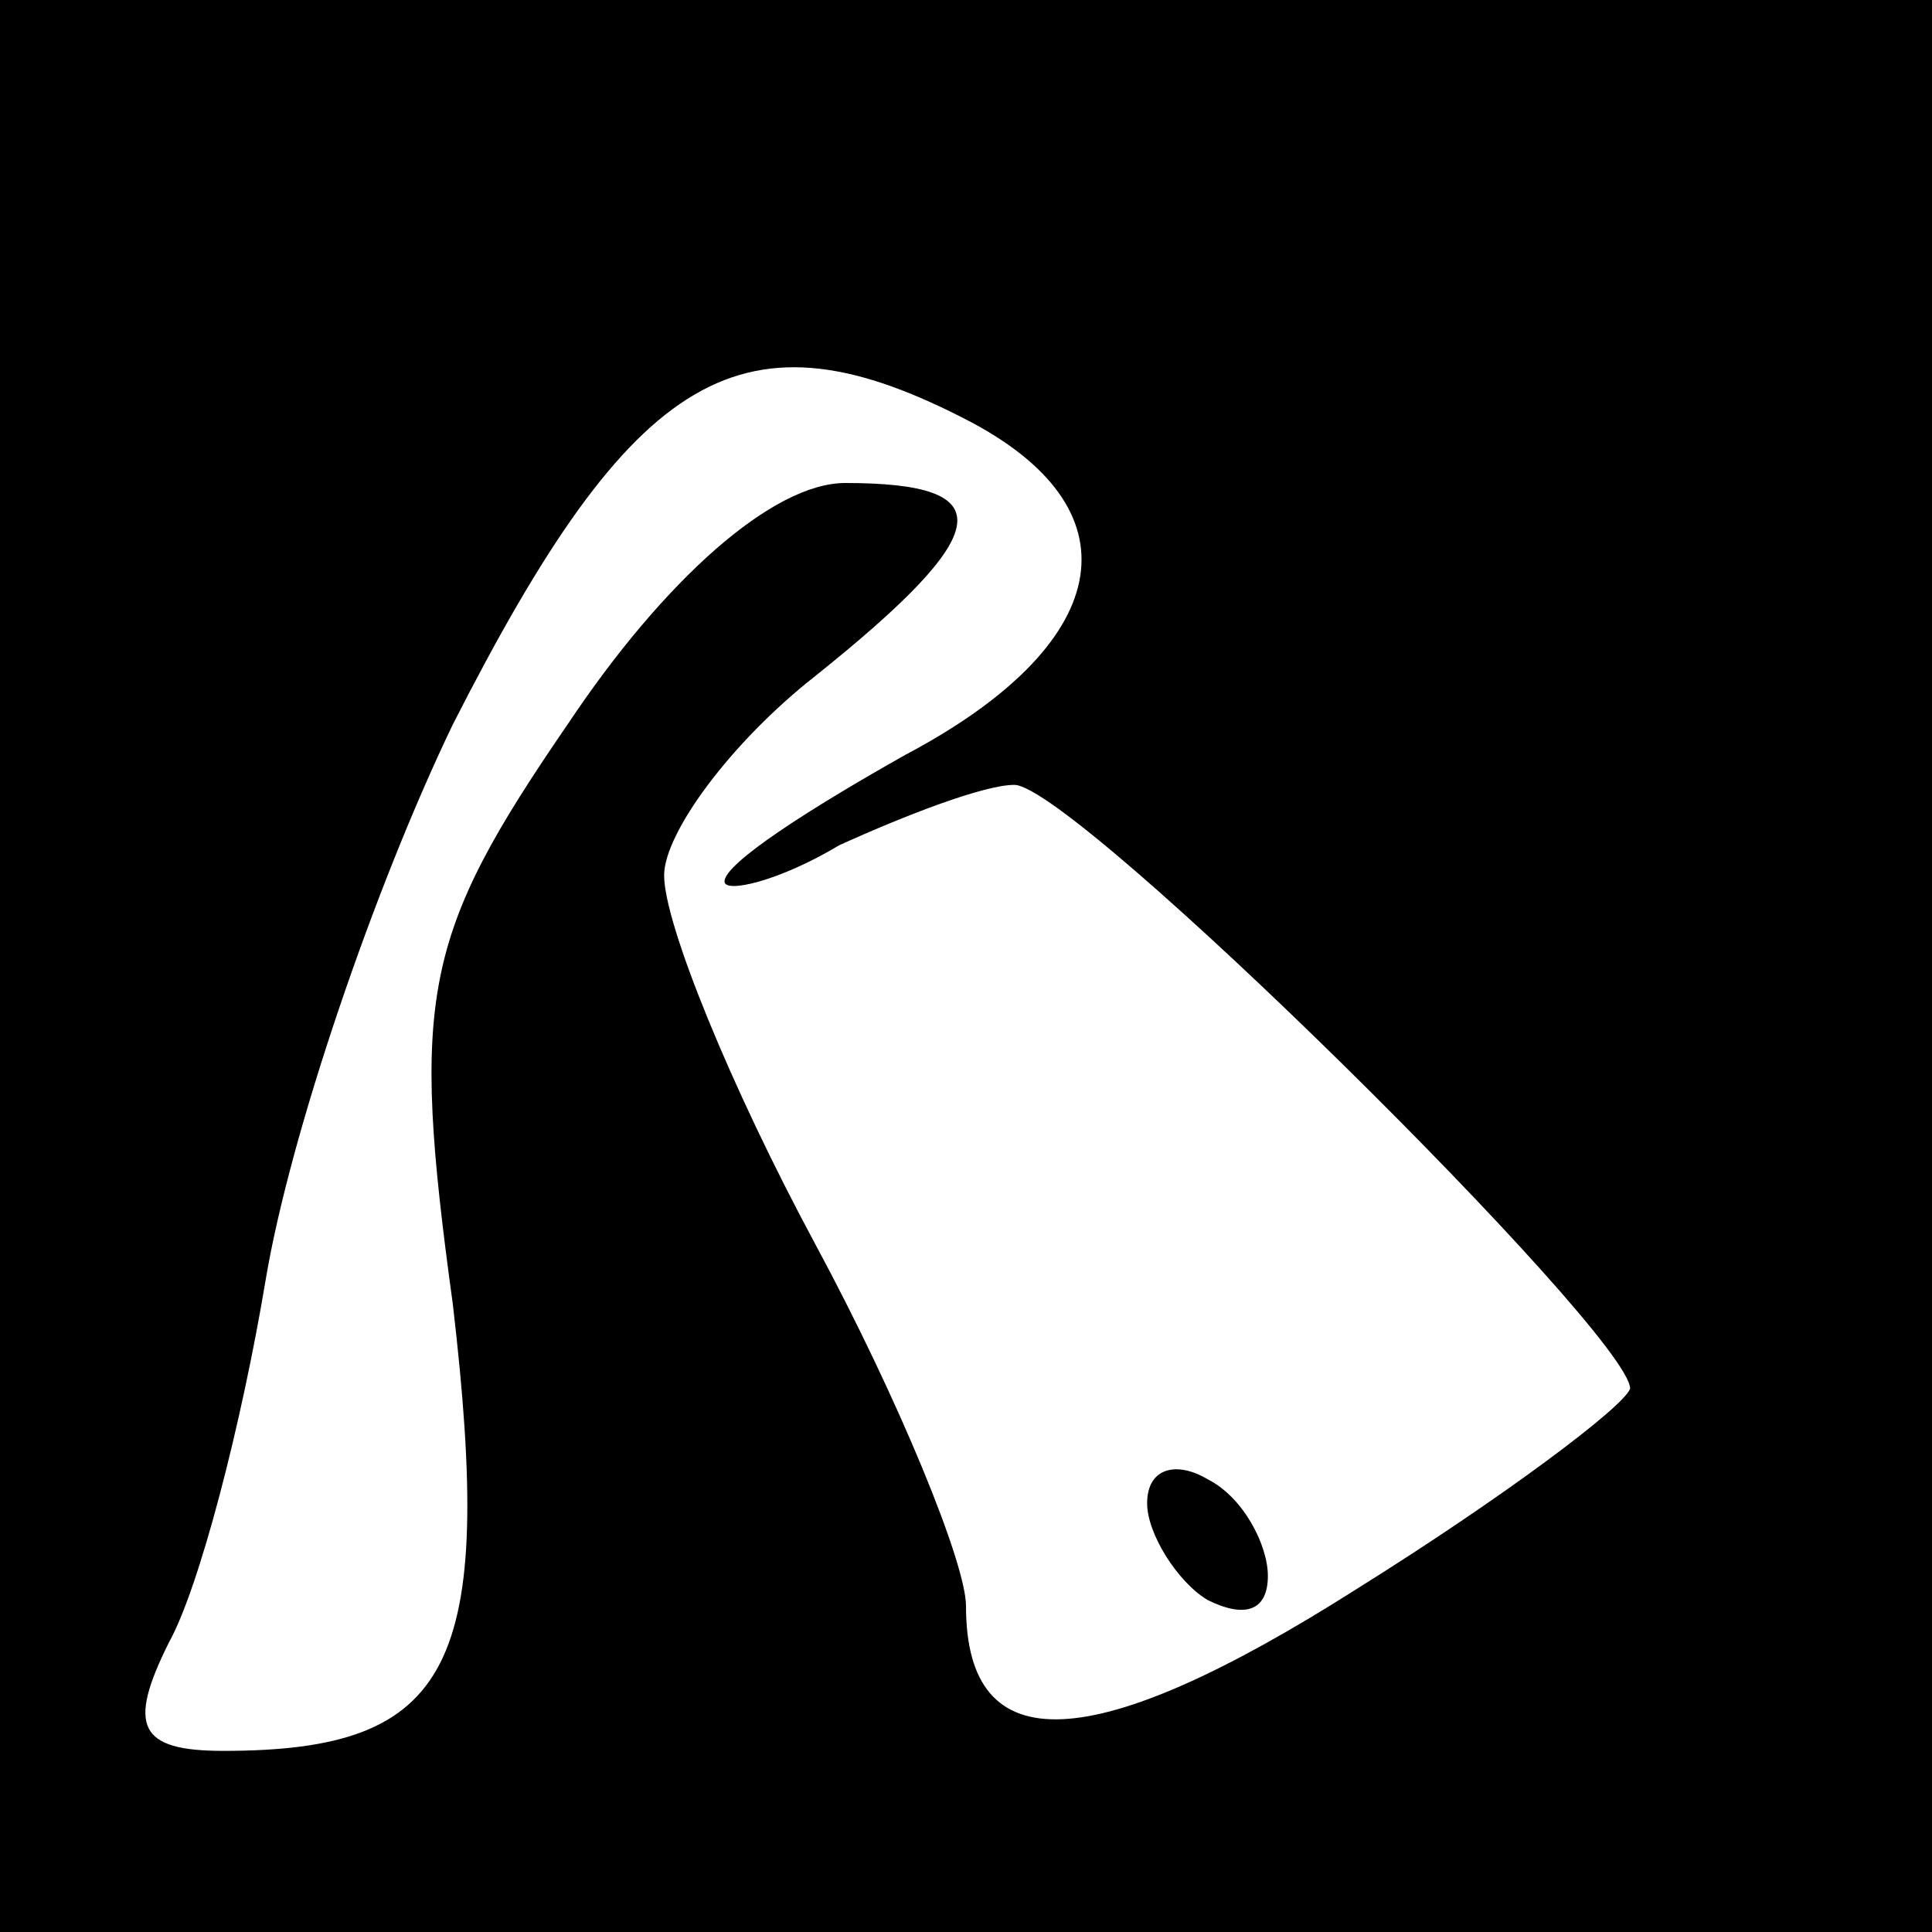 <?xml version="1.0" standalone="no"?>
<!DOCTYPE svg PUBLIC "-//W3C//DTD SVG 20010904//EN"
 "http://www.w3.org/TR/2001/REC-SVG-20010904/DTD/svg10.dtd">
<svg version="1.0" xmlns="http://www.w3.org/2000/svg"
 width="32pt" height="32pt" viewBox="0 0 32 32"
 preserveAspectRatio="xMidYMid meet">
<rect x="0" y="0" width="32" height="32" fill="#808080" stroke="none"/>
<g transform="translate(0,32) scale(0.1,-0.1)"
fill="#000000" stroke="none">
<path fill="#000000" stroke="none" d="M0 160 l0 -160 160 0 160 0 0 160 0
160 -160 0 -160 0 0 -160z"/>
<path fill="#ffffff" stroke="none" d="M161 250 c28 -15 23 -37 -11 -55 -16
-9 -30 -18 -30 -21 0 -2 9 0 19 6 11 5 24 10 29 10 10 0 102 -91 102 -100 -1
-3 -21 -18 -45 -33 -44 -28 -65 -29 -65 -3 0 7 -11 34 -25 60 -14 26 -25 53
-25 61 0 7 11 22 25 33 30 24 31 32 5 32 -12 0 -30 -16 -46 -40 -24 -35 -26
-45 -19 -96 7 -60 0 -74 -38 -74 -14 0 -16 4 -9 18 5 9 12 36 16 60 4 24 18
65 31 92 30 59 48 70 86 50z"/>
<path fill="#000000" stroke="none" d="M190 71 c0 -5 5 -13 10 -16 6 -3 10 -2
10 4 0 5 -4 13 -10 16 -5 3 -10 2 -10 -4z"/>
</g>
</svg>
